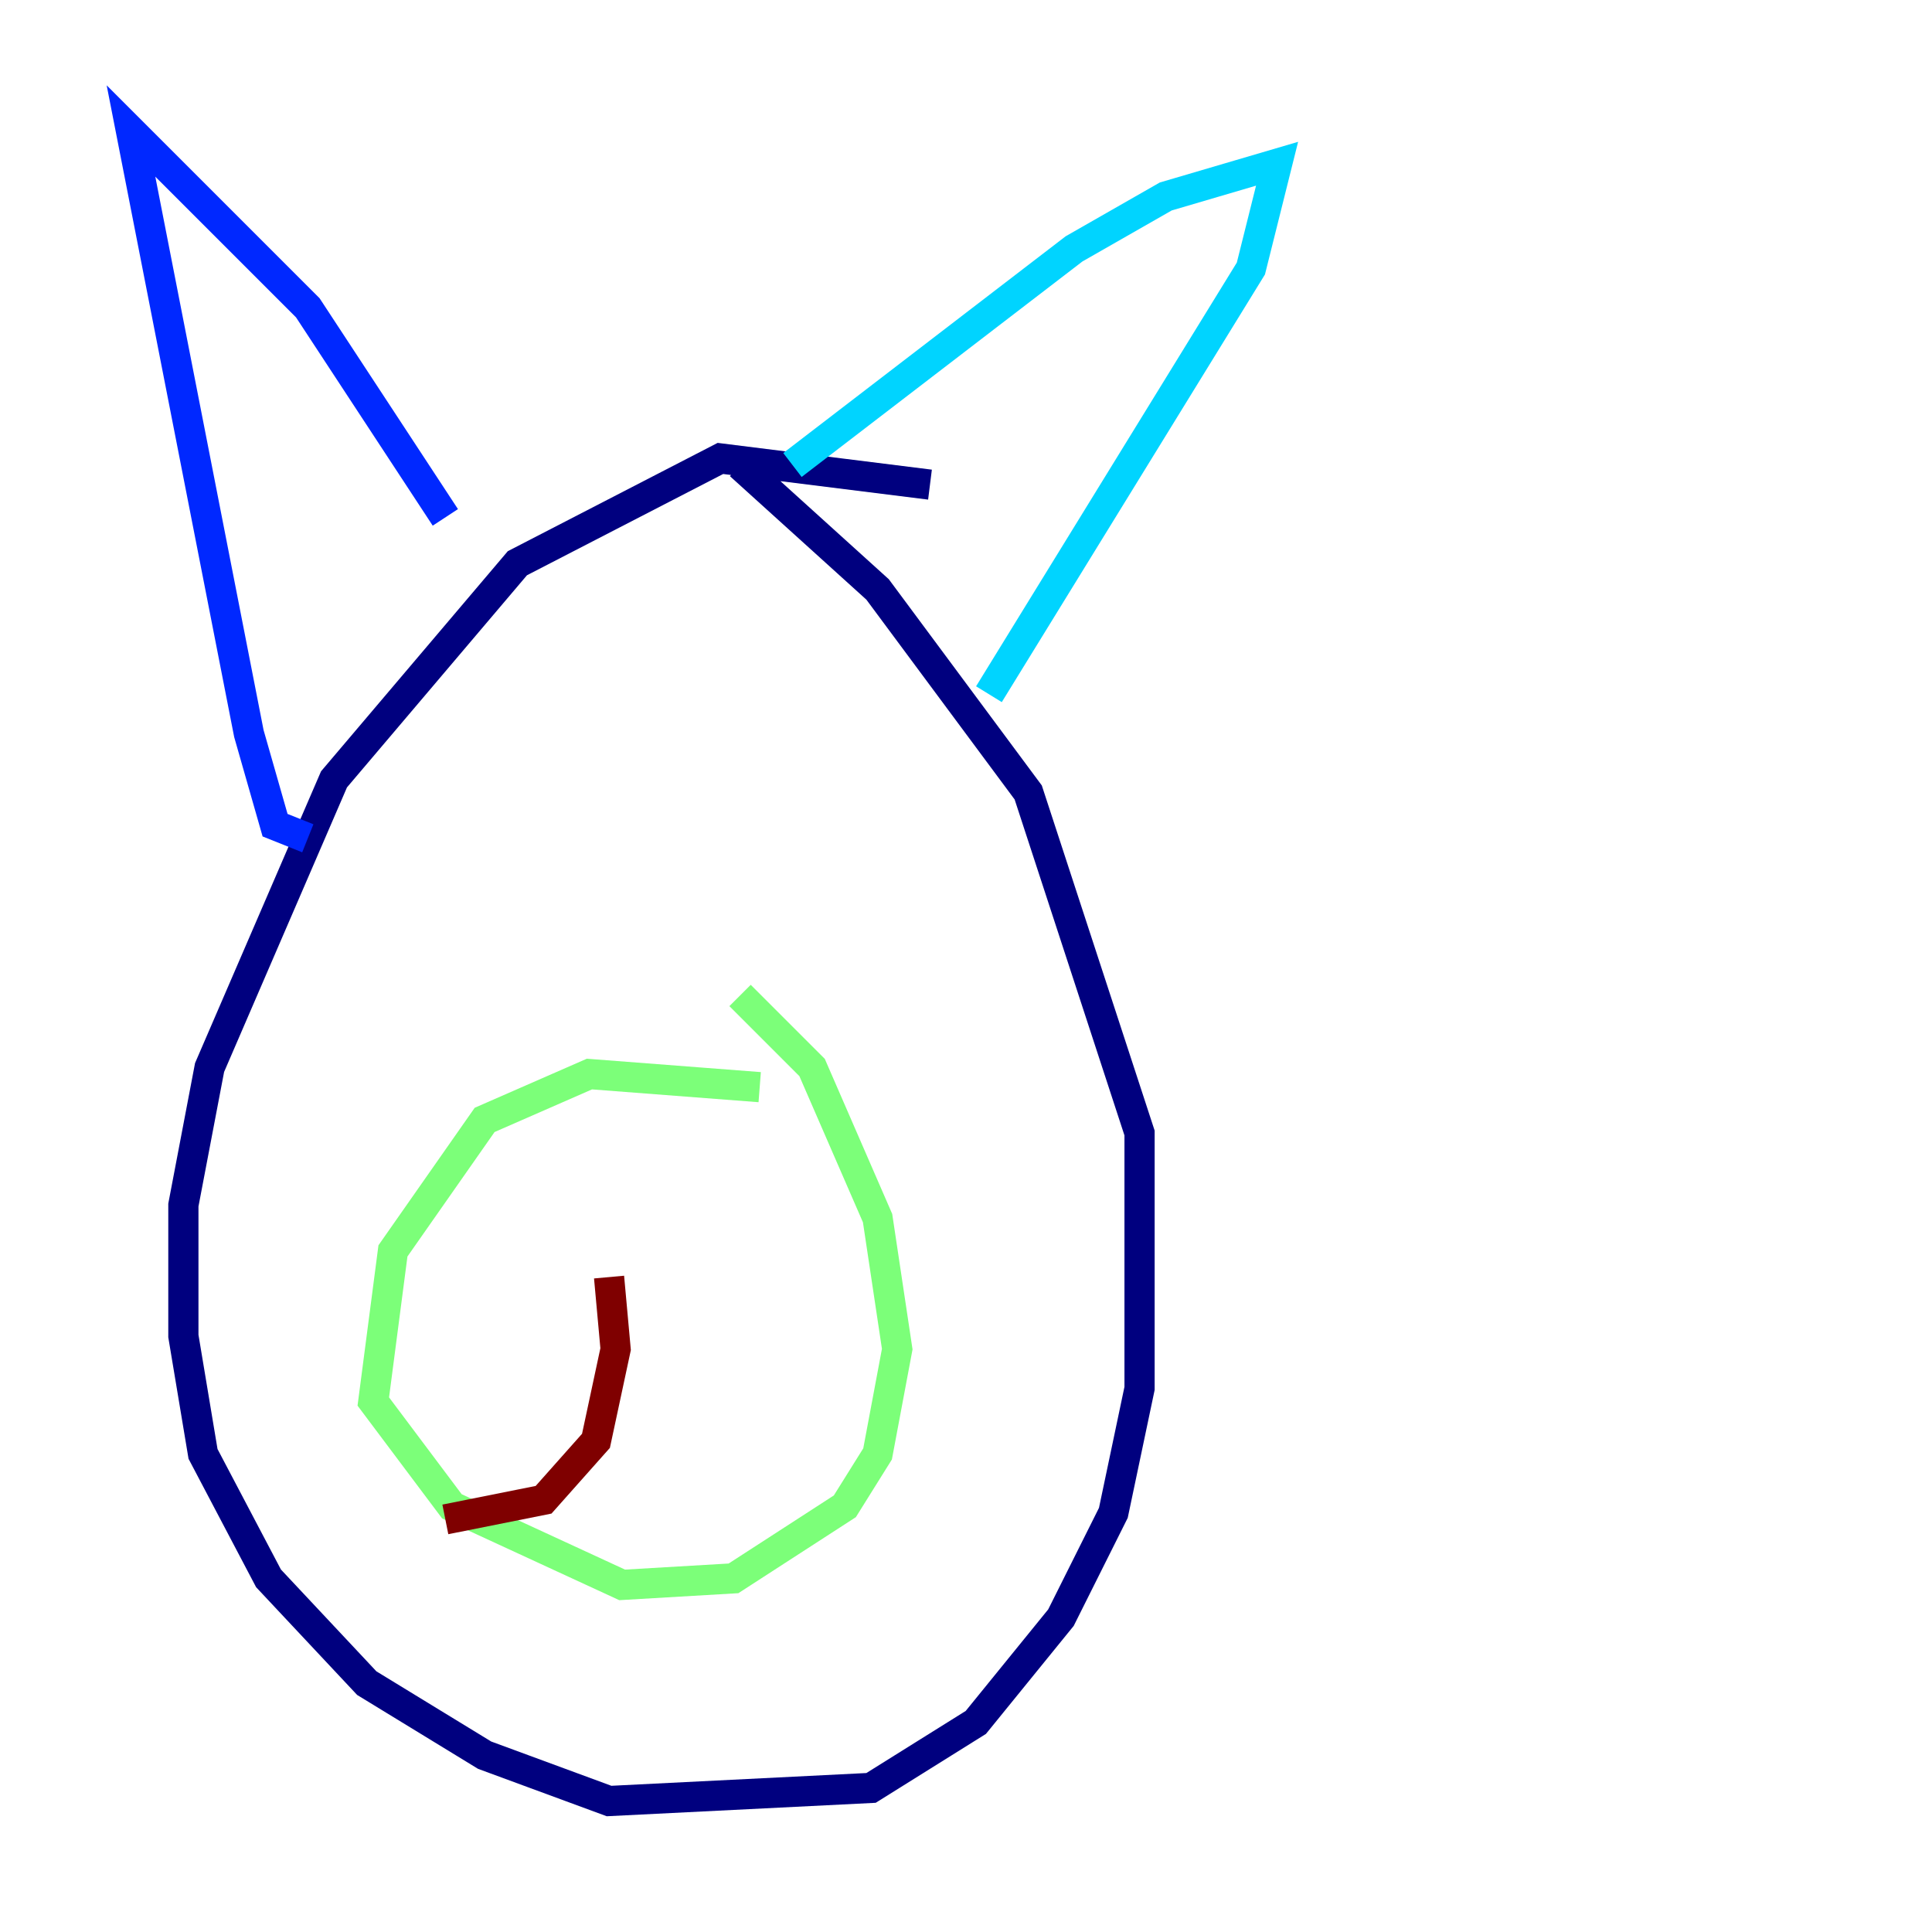 <?xml version="1.0" encoding="utf-8" ?>
<svg baseProfile="tiny" height="128" version="1.2" viewBox="0,0,128,128" width="128" xmlns="http://www.w3.org/2000/svg" xmlns:ev="http://www.w3.org/2001/xml-events" xmlns:xlink="http://www.w3.org/1999/xlink"><defs /><polyline fill="none" points="61.614,32.108 47.729,30.373 34.278,37.315 22.129,51.634 13.885,70.725 12.149,79.837 12.149,88.515 13.451,96.325 17.79,104.57 24.298,111.512 32.108,116.285 40.352,119.322 57.709,118.454 64.651,114.115 70.291,107.173 73.763,100.231 75.498,91.986 75.498,75.064 68.122,52.502 58.142,39.051 49.031,30.807" stroke="#00007f" stroke-width="2" /><polyline fill="none" points="29.505,34.278 20.393,20.393 8.678,8.678 16.488,48.597 18.224,54.671 20.393,55.539" stroke="#0028ff" stroke-width="2" /><polyline fill="none" points="52.502,30.807 71.159,16.488 77.234,13.017 84.61,10.848 82.875,17.79 65.519,45.993" stroke="#00d4ff" stroke-width="2" /><polyline fill="none" points="50.332,72.027 39.051,71.159 32.108,74.197 26.034,82.875 24.732,92.854 29.939,99.797 41.22,105.003 48.597,104.57 55.973,99.797 58.142,96.325 59.444,89.383 58.142,80.705 53.803,70.725 49.031,65.953" stroke="#7cff79" stroke-width="2" /><polyline fill="none" points="43.824,83.308 43.824,83.308" stroke="#ffe500" stroke-width="2" /><polyline fill="none" points="38.617,78.102 38.617,78.102" stroke="#ff4600" stroke-width="2" /><polyline fill="none" points="40.352,84.61 40.786,89.383 39.485,95.458 36.014,99.363 29.505,100.664" stroke="#7f0000" stroke-width="2" /></svg>